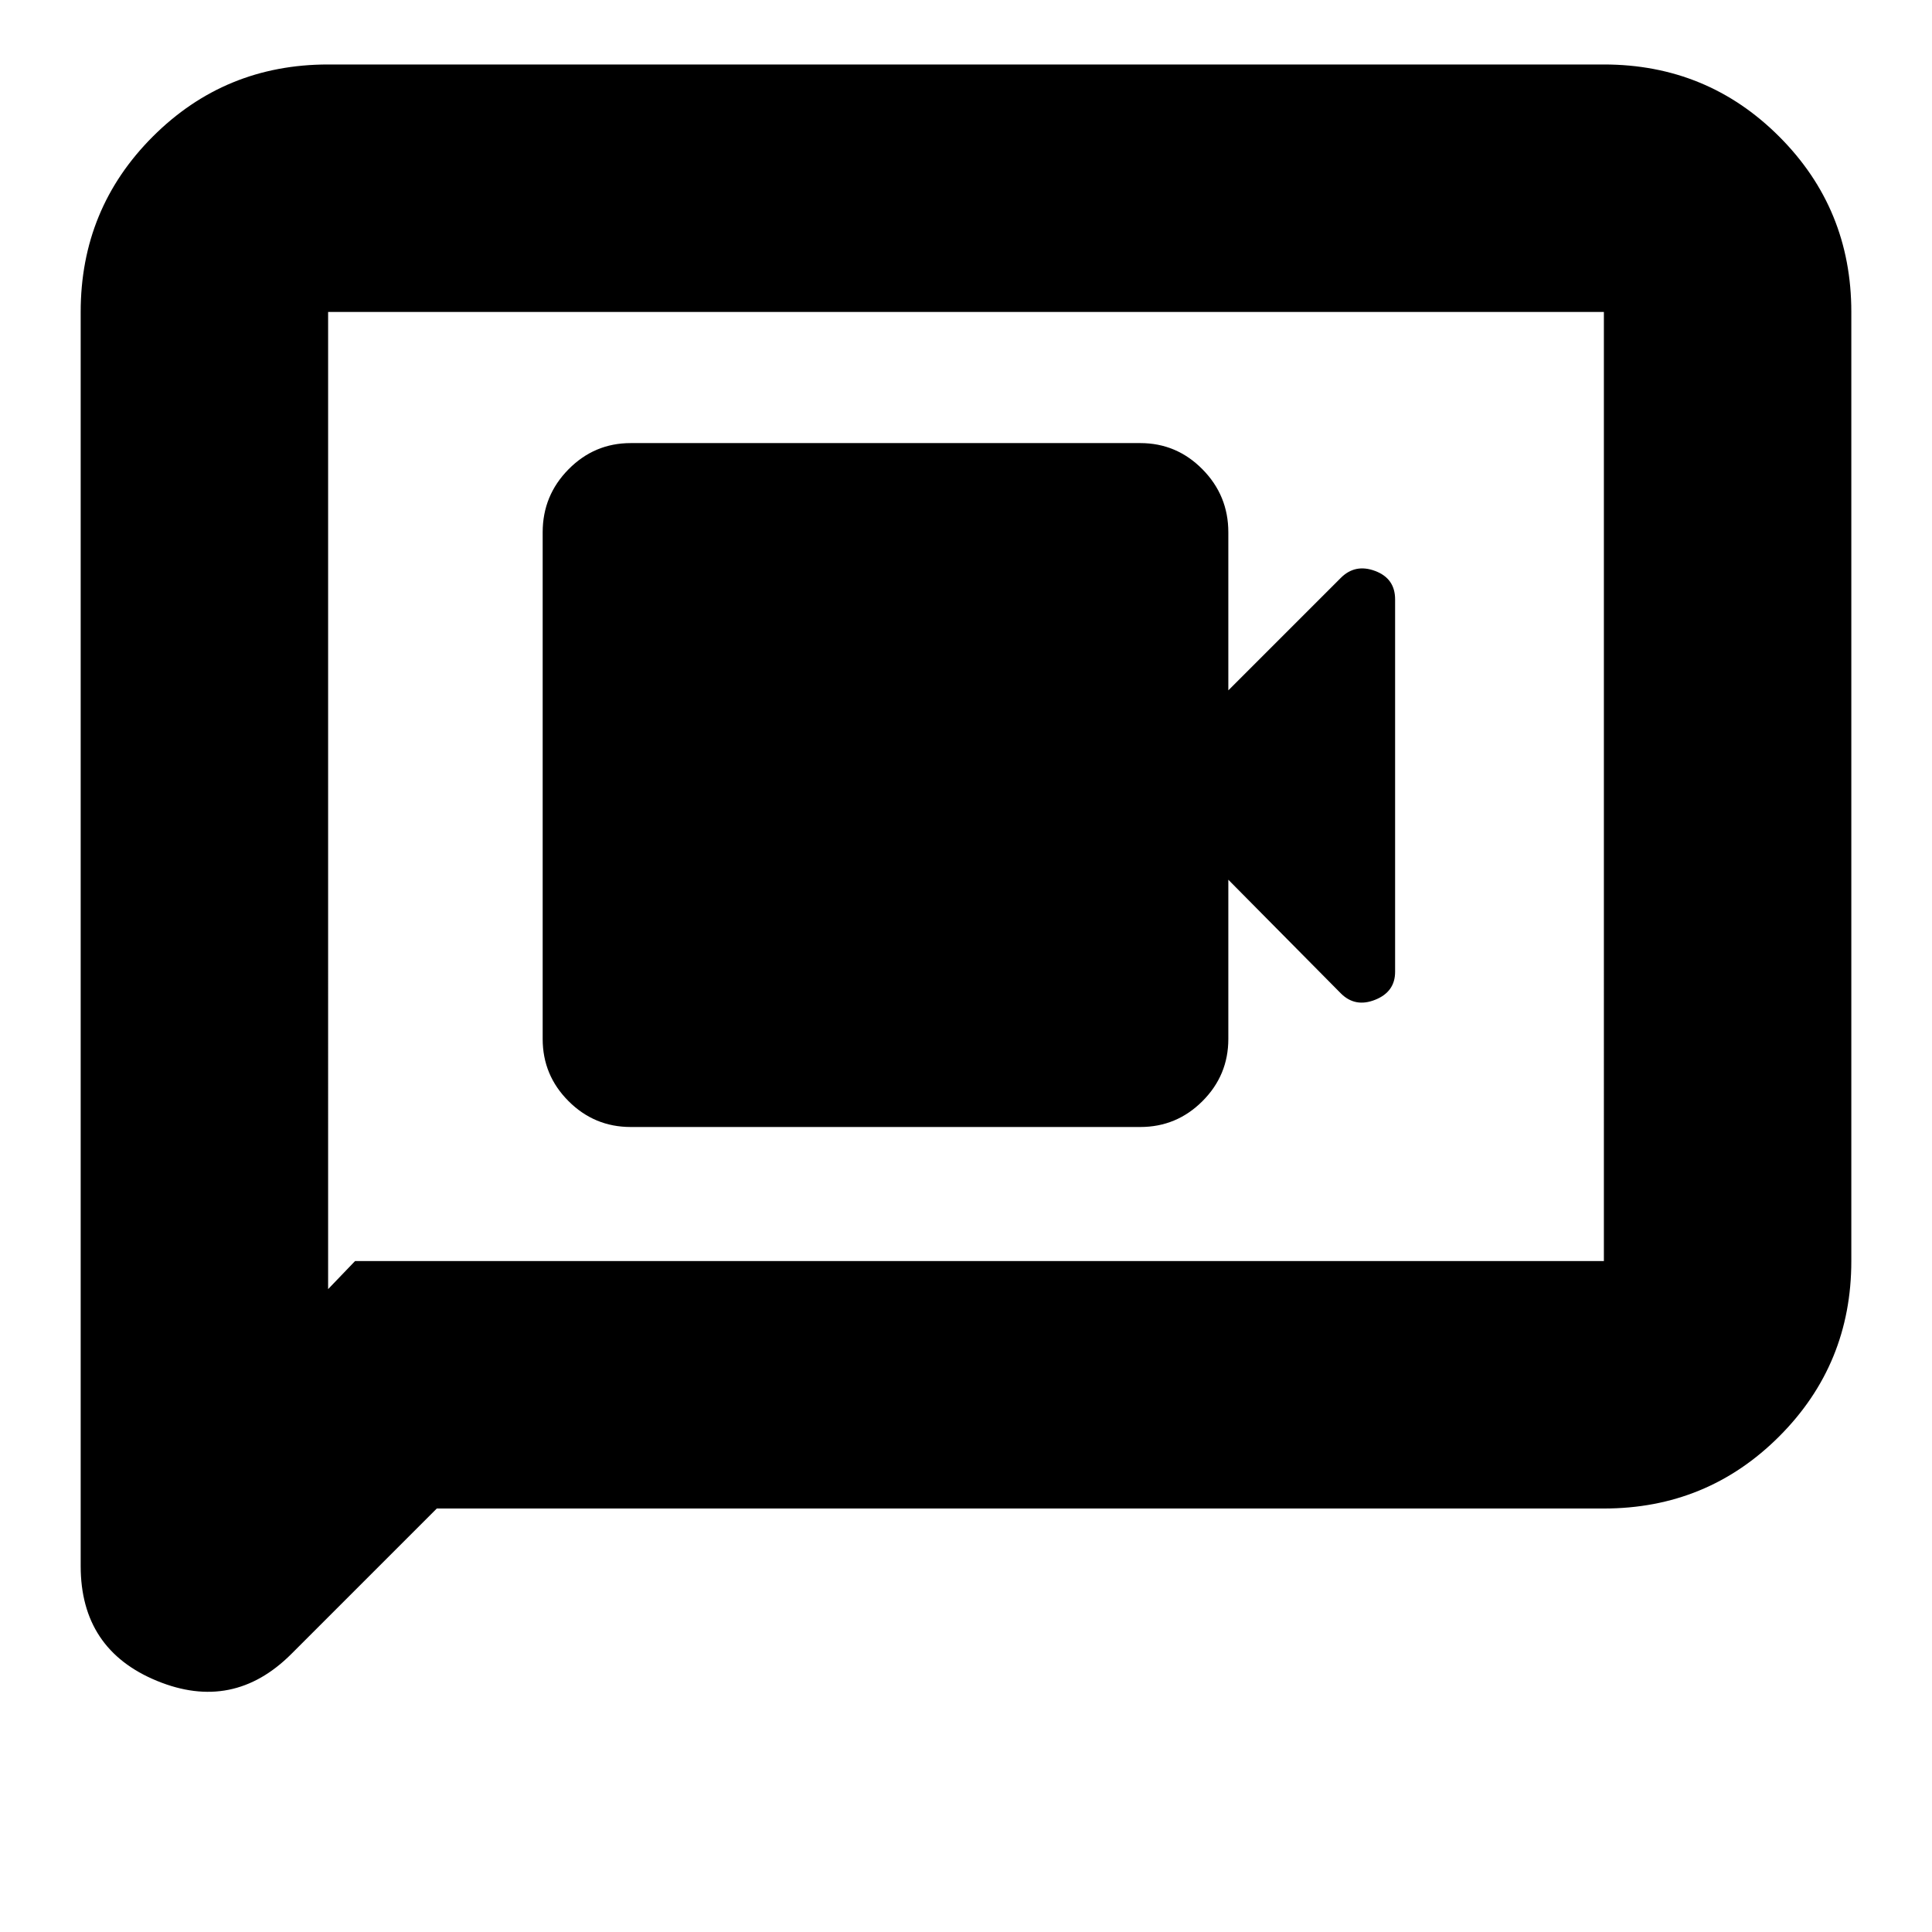 <svg xmlns="http://www.w3.org/2000/svg" height="24" viewBox="0 -960 960 960" width="24"><path d="M313.39-400h253.22q18.04 0 30.89-12.85 12.85-12.85 12.85-30.89v-79.13l55.91 56.48q7.13 7.13 17.04 3.18 9.92-3.95 9.92-13.88v-185.08q0-10.4-9.92-14.12-9.91-3.71-17.04 3.42l-55.91 55.91v-78.56q0-18.28-12.85-31.29-12.85-13.02-30.89-13.02H313.39q-18.04 0-30.89 13.02-12.85 13.01-12.85 31.29v251.78q0 18.04 12.85 30.89Q295.35-400 313.39-400Zm-96.35 189.57-72.26 72.26q-28.95 28.95-66.82 13.37-37.87-15.58-37.87-57.03V-805q0-51.3 35.83-87.13 35.82-35.83 87.12-35.83h633.92q51.3 0 87.12 35.83 35.83 35.83 35.83 87.13v471.61q0 51.3-35.83 87.13-35.82 35.83-87.12 35.83H217.04Zm-40.61-122.96h620.53V-805H163.04v485.56l13.39-13.95Zm-13.39 0V-805v471.61Z"/></svg>